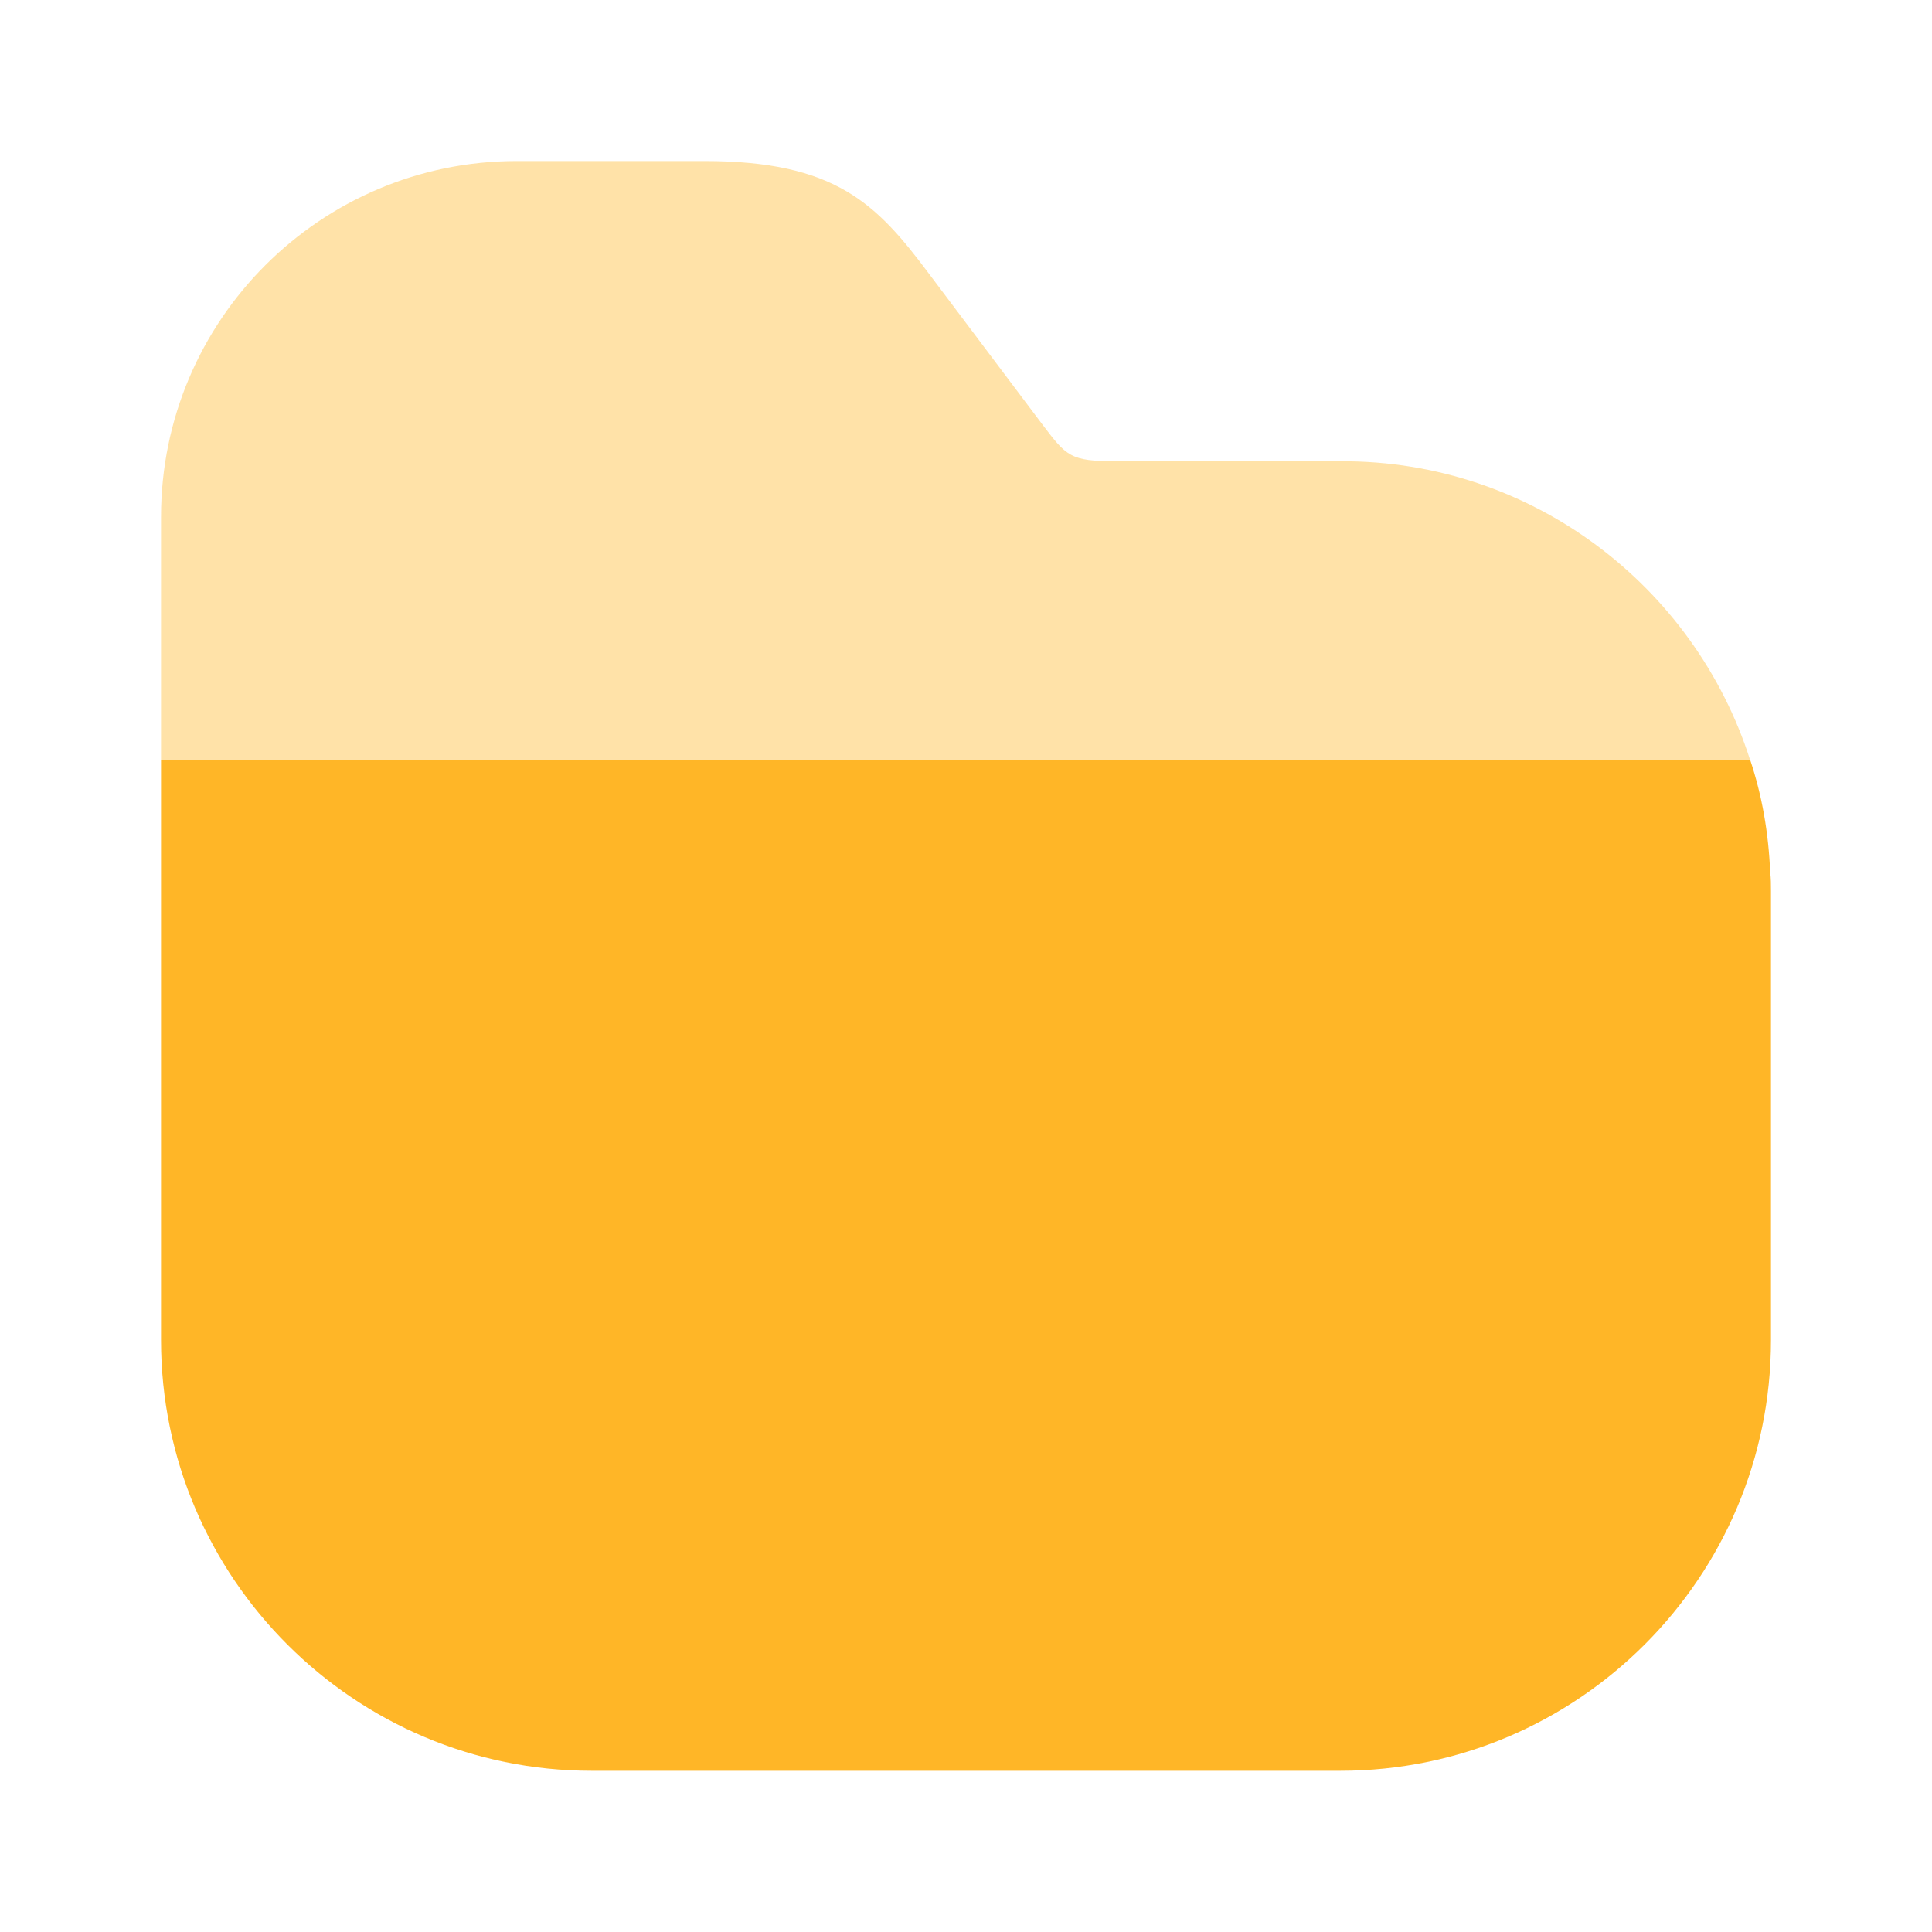 <svg xmlns="http://www.w3.org/2000/svg" width="20" height="20" fill="none" viewBox="0 0 20 20"><path fill="#FFB627" d="M18.333 9.223V13.873C18.333 16.331 16.333 18.331 13.875 18.331H6.125C3.667 18.331 1.667 16.331 1.667 13.873V7.864H18.117C18.242 8.239 18.308 8.623 18.325 9.031C18.333 9.089 18.333 9.164 18.333 9.223Z"/><path fill="#FFB627" d="M18.117 7.867H1.667V5.35C1.667 3.317 3.317 1.667 5.35 1.667H7.292C8.65 1.667 9.075 2.109 9.617 2.834L10.783 4.384C11.042 4.725 11.075 4.775 11.558 4.775H13.883C15.858 4.767 17.542 6.067 18.117 7.867Z" opacity=".4"/></svg>